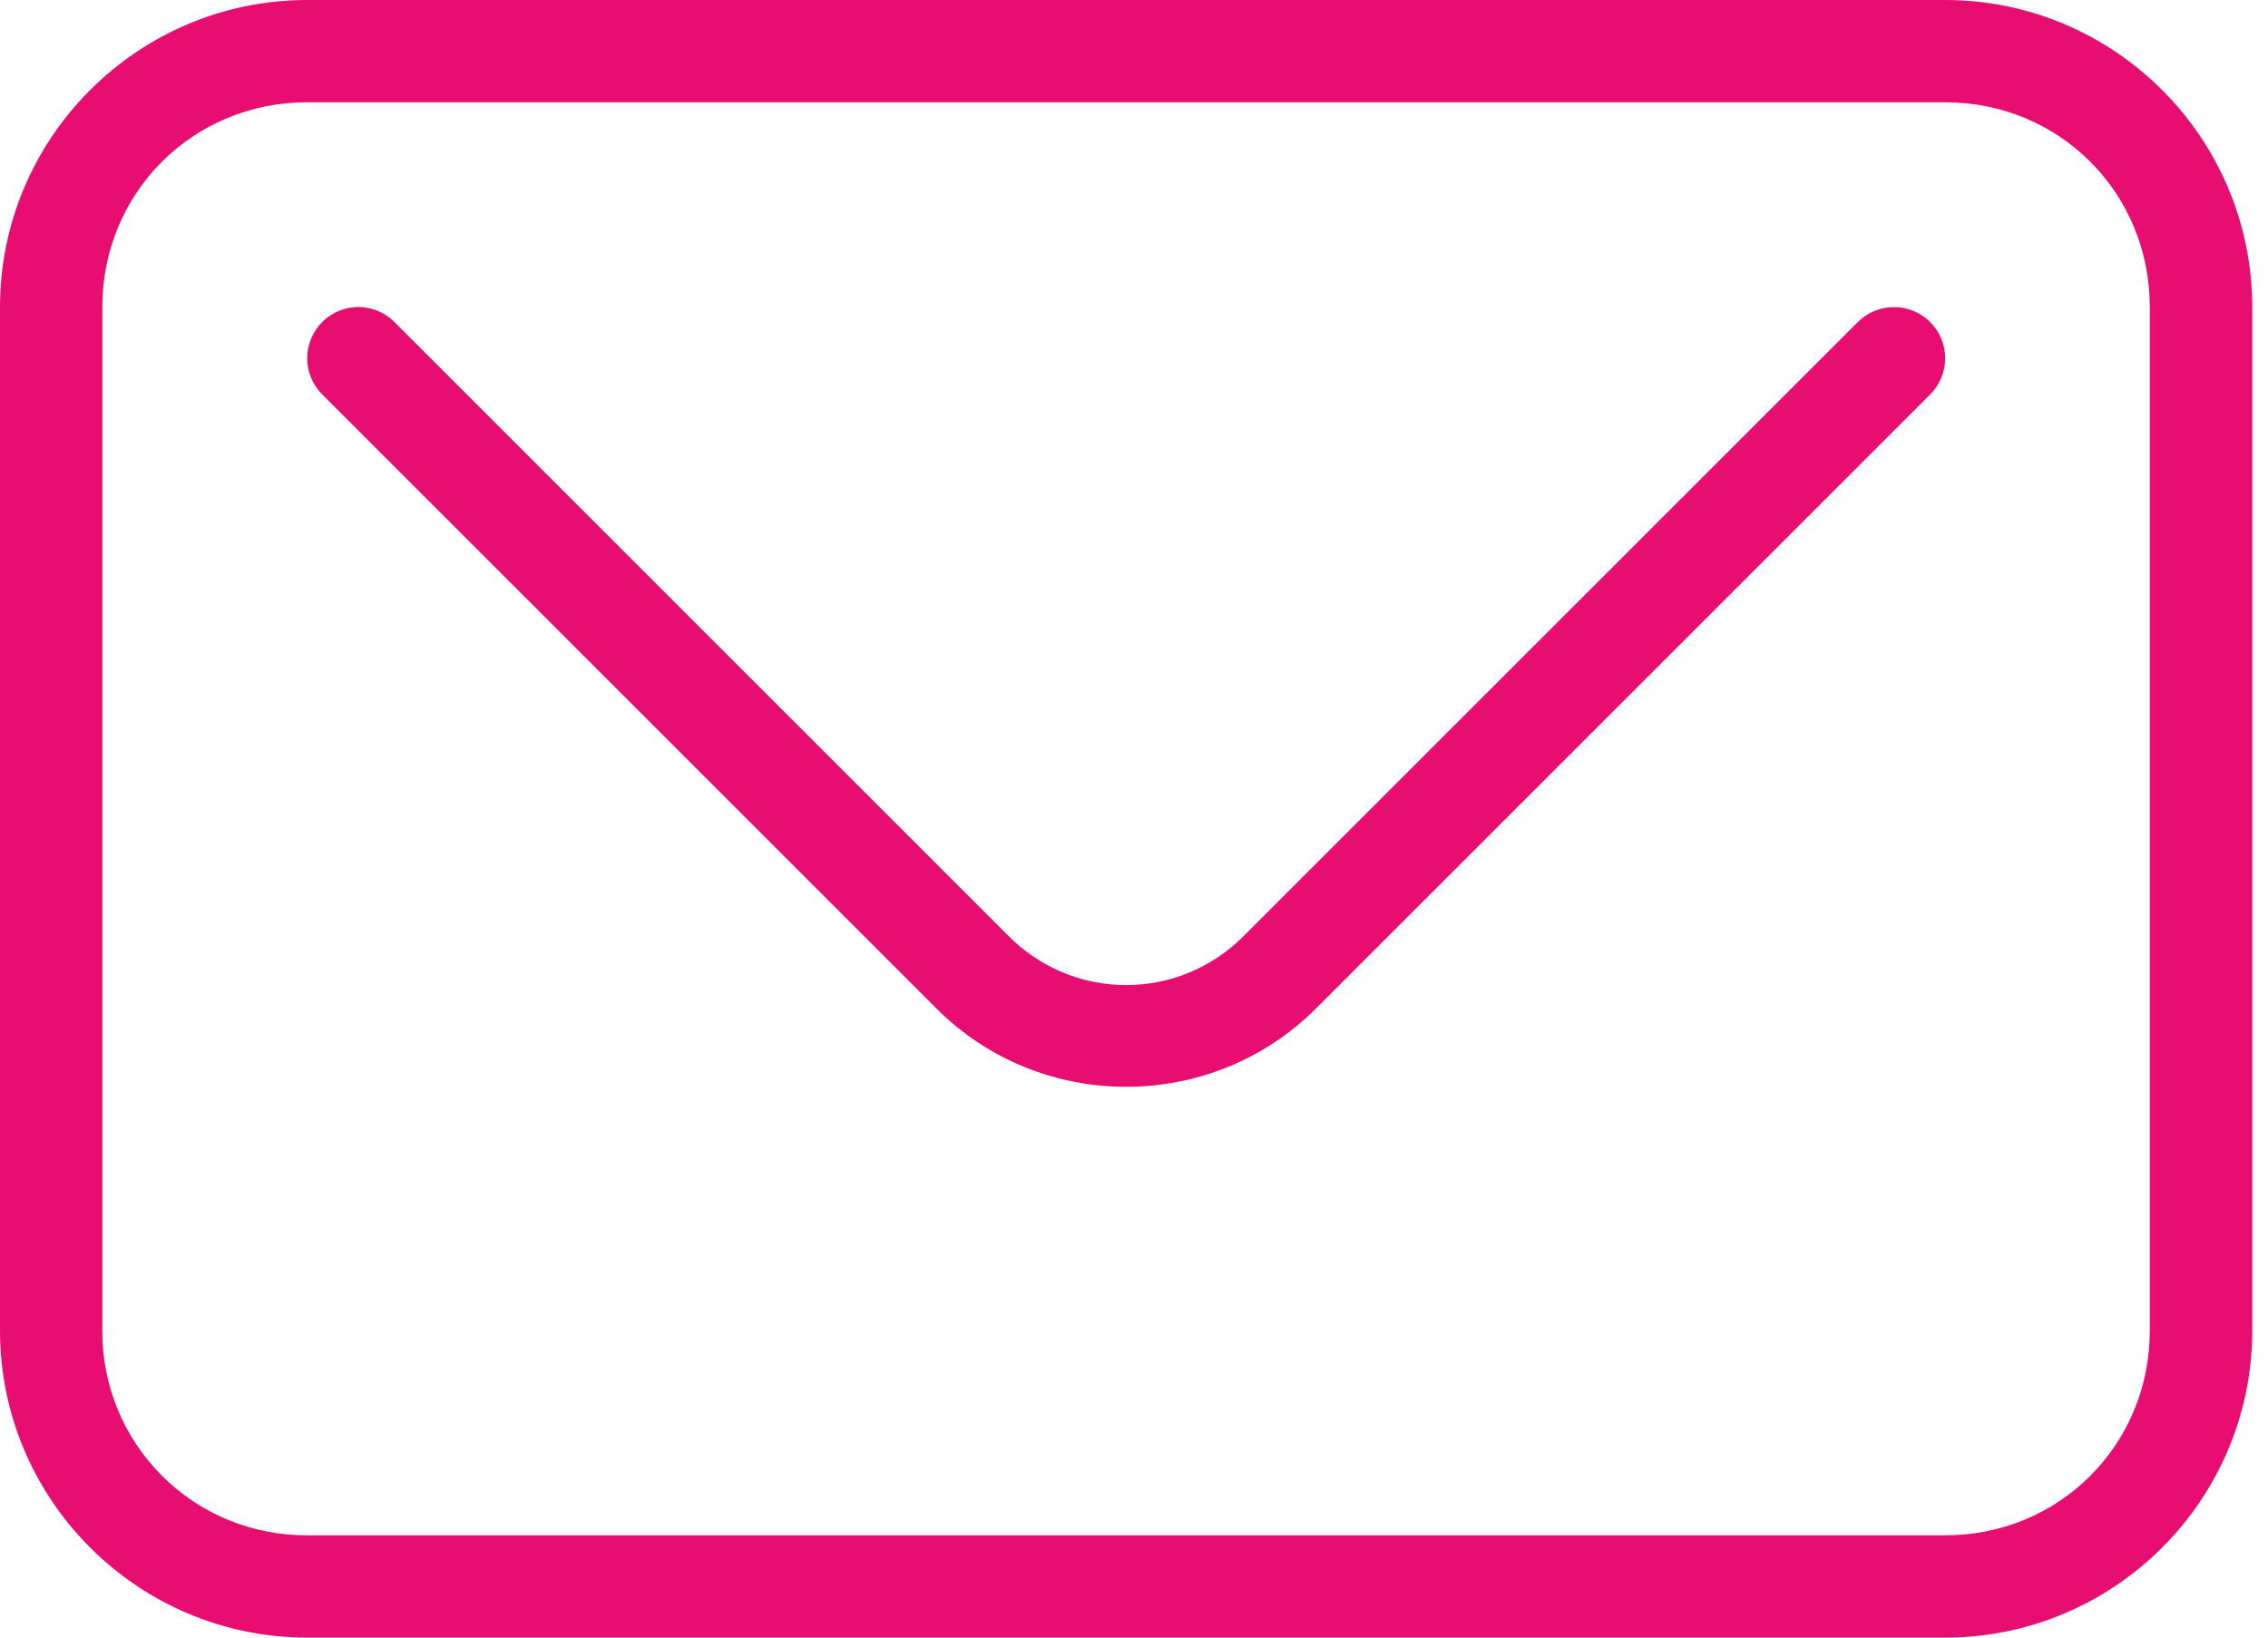 <svg width="18" height="13" viewBox="0 0 18 13" fill="none" xmlns="http://www.w3.org/2000/svg">
<path d="M2.438 0C1.094 0 0 1.094 0 2.438V10.562C0 11.906 1.094 13 2.438 13H15.438C16.781 13 17.875 11.906 17.875 10.562V2.438C17.875 1.094 16.781 0 15.438 0H2.438ZM2.438 0.812H15.438C16.345 0.812 17.062 1.53 17.062 2.438V10.562C17.062 11.47 16.345 12.188 15.438 12.188H2.438C2.224 12.189 2.012 12.148 1.814 12.067C1.616 11.986 1.436 11.866 1.285 11.715C1.134 11.564 1.014 11.384 0.933 11.186C0.852 10.988 0.811 10.776 0.812 10.562V2.438C0.812 1.53 1.53 0.812 2.438 0.812Z" fill="#E80D71"/>
<path d="M2.856 2.437C2.801 2.436 2.745 2.446 2.694 2.466C2.643 2.487 2.596 2.517 2.557 2.557C2.481 2.633 2.438 2.736 2.438 2.844C2.438 2.951 2.481 3.055 2.557 3.131L7.432 8.006C8.26 8.835 9.615 8.835 10.444 8.006L15.319 3.131C15.395 3.055 15.438 2.951 15.438 2.844C15.438 2.736 15.395 2.633 15.319 2.557C15.243 2.48 15.139 2.438 15.032 2.438C14.924 2.438 14.82 2.48 14.744 2.557L9.869 7.432C9.747 7.555 9.602 7.652 9.442 7.719C9.283 7.786 9.111 7.82 8.938 7.82C8.765 7.82 8.593 7.786 8.433 7.719C8.273 7.652 8.128 7.555 8.006 7.432L3.131 2.557C3.058 2.483 2.959 2.441 2.856 2.437Z" fill="#E80D71"/>
</svg>
